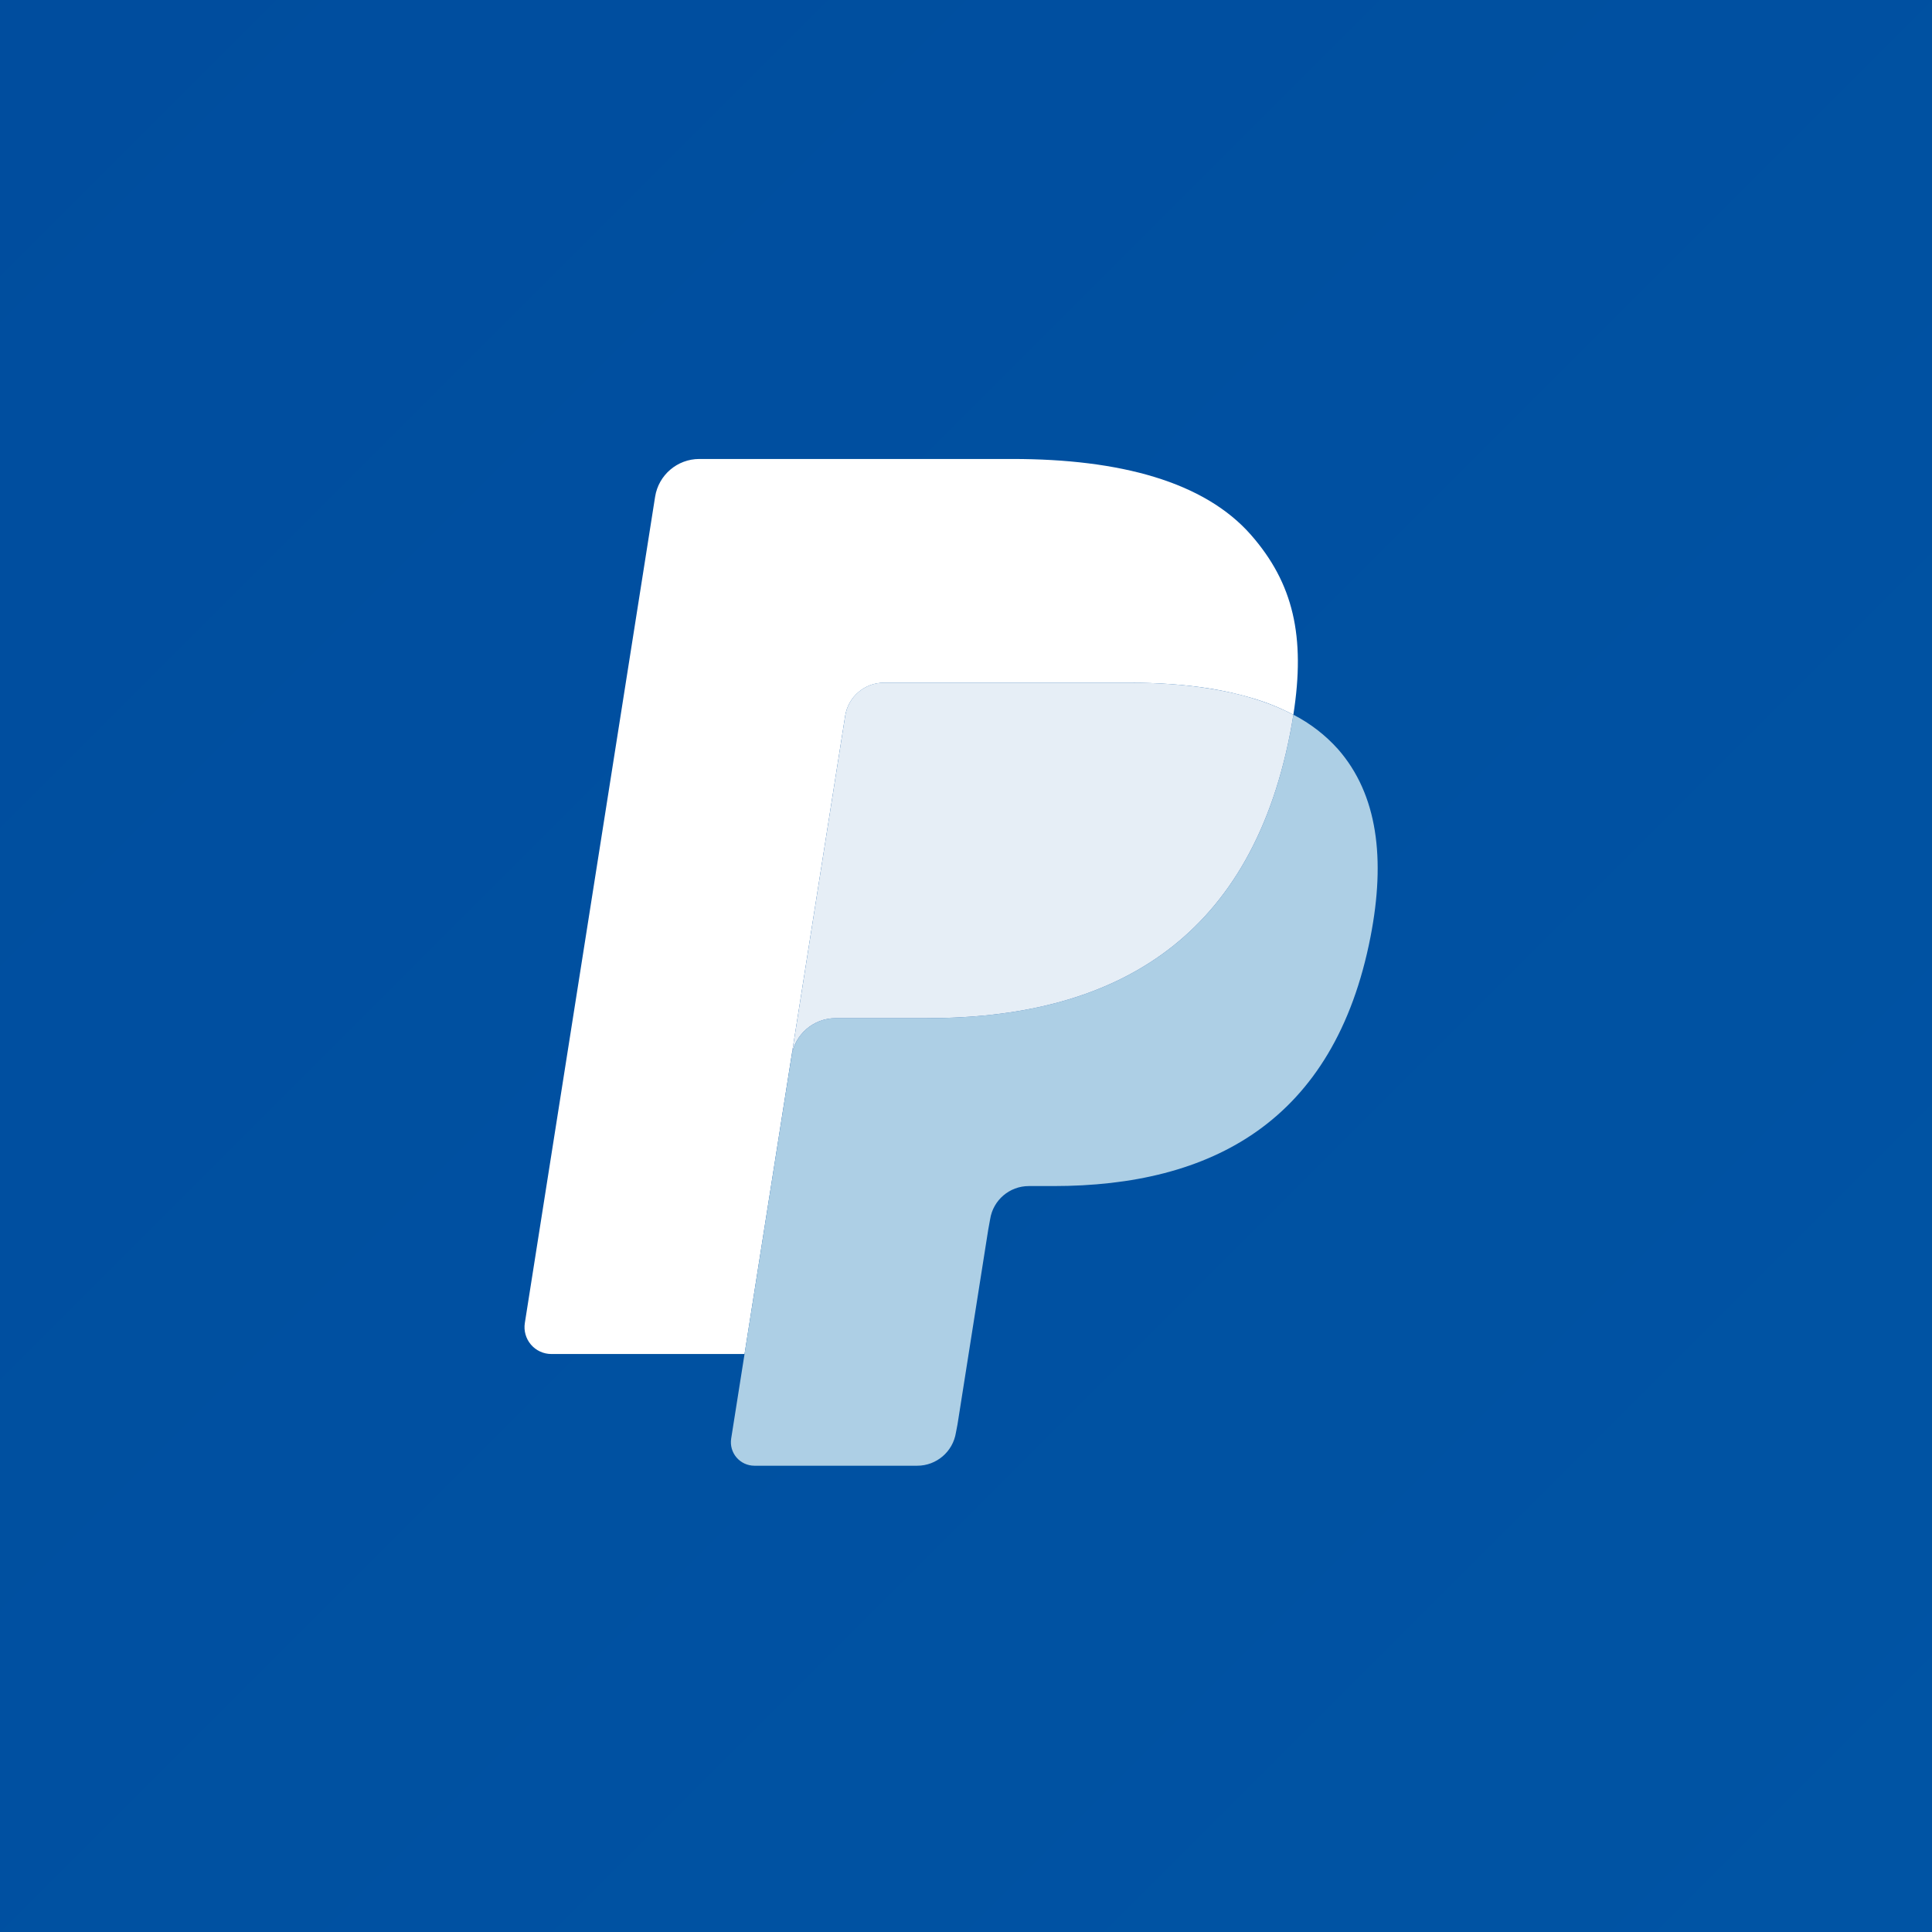 <svg width="24px" height="24px" viewBox="0 0 96 96" fill="none" xmlns="http://www.w3.org/2000/svg">
<rect x="0" y="0" width="96" height="96" fill="#808080" stroke="none"/>
<rect width="96" height="96" fill="url(#paint0_linear)"/>
<path d="M41.997 35.567C42.147 34.622 42.962 33.925 43.919 33.924L56.107 33.924C57.55 33.924 58.897 34.018 60.127 34.215C60.8 34.323 61.465 34.472 62.12 34.66C62.863 34.87 63.582 35.156 64.266 35.516C64.877 31.623 64.263 28.976 62.158 26.576C59.841 23.938 55.655 22.806 50.298 22.806H34.75C33.655 22.806 32.724 23.602 32.552 24.683L26.079 65.737C26.018 66.123 26.129 66.516 26.382 66.813C26.635 67.109 27.006 67.28 27.396 67.28H36.996L39.406 51.99L41.997 35.567Z" fill="white"/>
<path d="M64.268 35.514C64.22 35.819 64.167 36.122 64.108 36.425C62.059 46.951 55.043 50.592 46.083 50.592H41.521C40.428 50.593 39.499 51.39 39.332 52.47L36.996 67.279L36.332 71.48C36.278 71.817 36.375 72.162 36.597 72.421C36.819 72.681 37.144 72.831 37.486 72.831H45.577C46.534 72.831 47.348 72.133 47.499 71.188L47.578 70.776L49.103 61.111L49.2 60.577C49.349 59.631 50.165 58.934 51.123 58.935H52.334C60.172 58.935 66.309 55.752 68.102 46.541C68.849 42.694 68.462 39.48 66.483 37.223C65.855 36.523 65.104 35.944 64.268 35.514Z" fill="#ADCFE5"/>
<path d="M62.121 34.66C61.808 34.567 61.486 34.484 61.154 34.411C60.822 34.338 60.478 34.273 60.127 34.217C58.895 34.017 57.55 33.922 56.106 33.922H43.919C42.96 33.921 42.144 34.619 41.997 35.566L39.406 51.992L39.331 52.469C39.499 51.389 40.428 50.592 41.521 50.592H46.083C55.043 50.592 62.059 46.952 64.108 36.424C64.169 36.113 64.22 35.811 64.267 35.514C63.726 35.231 63.162 34.993 62.582 34.803C62.431 34.753 62.277 34.706 62.121 34.659" fill="#E6EEF6"/>
<defs>
<linearGradient id="paint0_linear" x1="0" y1="0" x2="96" y2="96" gradientUnits="userSpaceOnUse">
<stop stop-color="#004D9E"/>
<stop offset="1" stop-color="#0054A4"/>
</linearGradient>
</defs>
</svg>
